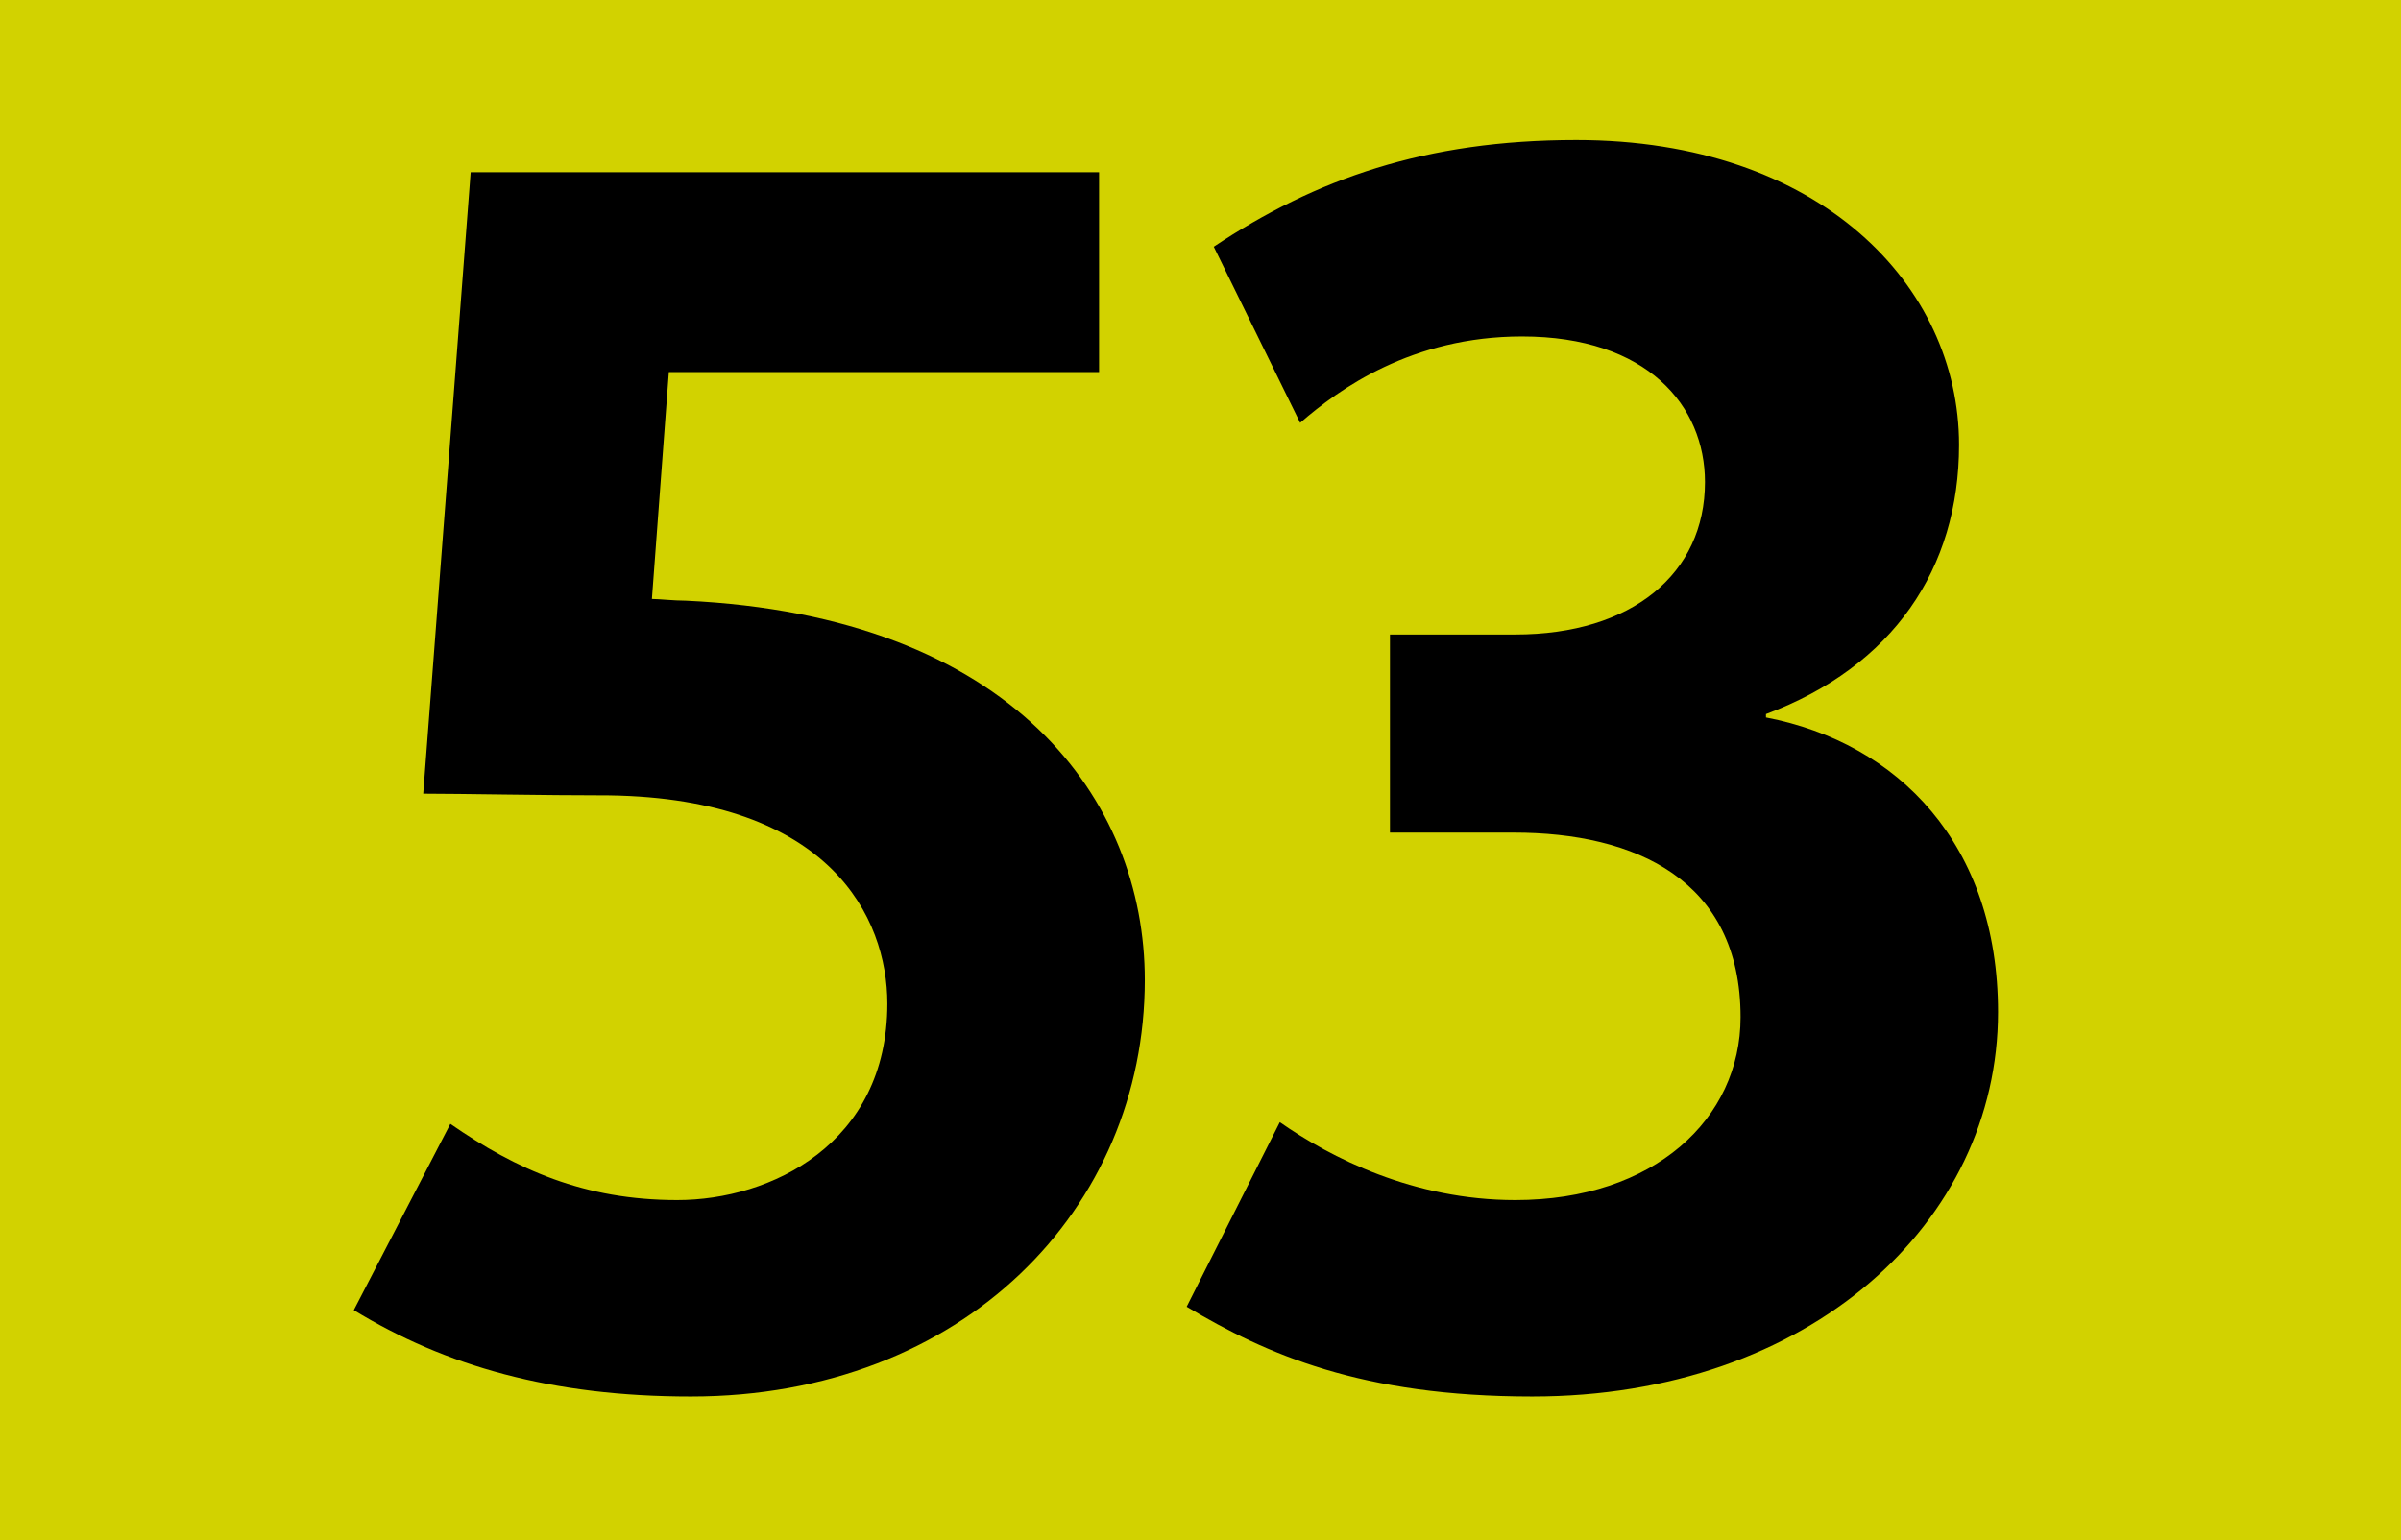 <?xml version="1.0" encoding="iso-8859-1"?>
<!-- Generator: Adobe Illustrator 14.0.0, SVG Export Plug-In . SVG Version: 6.00 Build 43363)  -->
<!DOCTYPE svg PUBLIC "-//W3C//DTD SVG 1.1//EN" "http://www.w3.org/Graphics/SVG/1.1/DTD/svg11.dtd">
<svg version="1.1" id="Calque_1" xmlns="http://www.w3.org/2000/svg" xmlns:xlink="http://www.w3.org/1999/xlink" x="0px" y="0px"
	 width="120px" height="77px" viewBox="0 0 120 77" style="enable-background:new 0 0 120 77;" xml:space="preserve">
<g>
	<rect style="fill-rule:evenodd;clip-rule:evenodd;fill:#D2D200;" width="120" height="77"/>
	<g>
		<path d="M34.529,69.817c-6.941,0-12.275-1.524-16.846-4.317l4.825-9.313c3.302,2.286,6.688,3.81,11.344,3.81
			c4.656,0,10.497-2.794,10.497-9.82c0-4.317-2.878-10.243-13.884-10.412c-3.386,0-7.365-0.085-9.312-0.085l2.371-31.069h31.407
			v9.99H33.429l-0.847,11.344c0.338,0,1.101,0.085,1.693,0.085c16.339,0.762,22.942,9.989,22.942,18.963
			C57.217,60.42,48.159,69.817,34.529,69.817z"/>
		<path d="M76.579,69.817c-8.55,0-13.291-2.117-17.27-4.487l4.655-9.228c2.541,1.778,6.688,3.895,11.768,3.895
			c6.941,0,11.26-4.063,11.26-9.143c0-6.857-5.249-9.228-11.344-9.228h-6.18v-9.905h6.264c5.842,0,9.481-3.047,9.481-7.619
			c0-3.81-2.878-7.28-9.143-7.28c-5.503,0-9.143,2.624-11.09,4.317l-4.317-8.804C65.743,8.95,71.246,7.002,78.78,7.002
			c12.19,0,19.132,7.28,19.132,15.238c0,6.18-3.301,11.089-9.65,13.46v0.169c6.604,1.27,11.598,6.35,11.598,14.73
			C99.859,61.098,90.463,69.817,76.579,69.817z"/>
	</g>
</g>
</svg>
